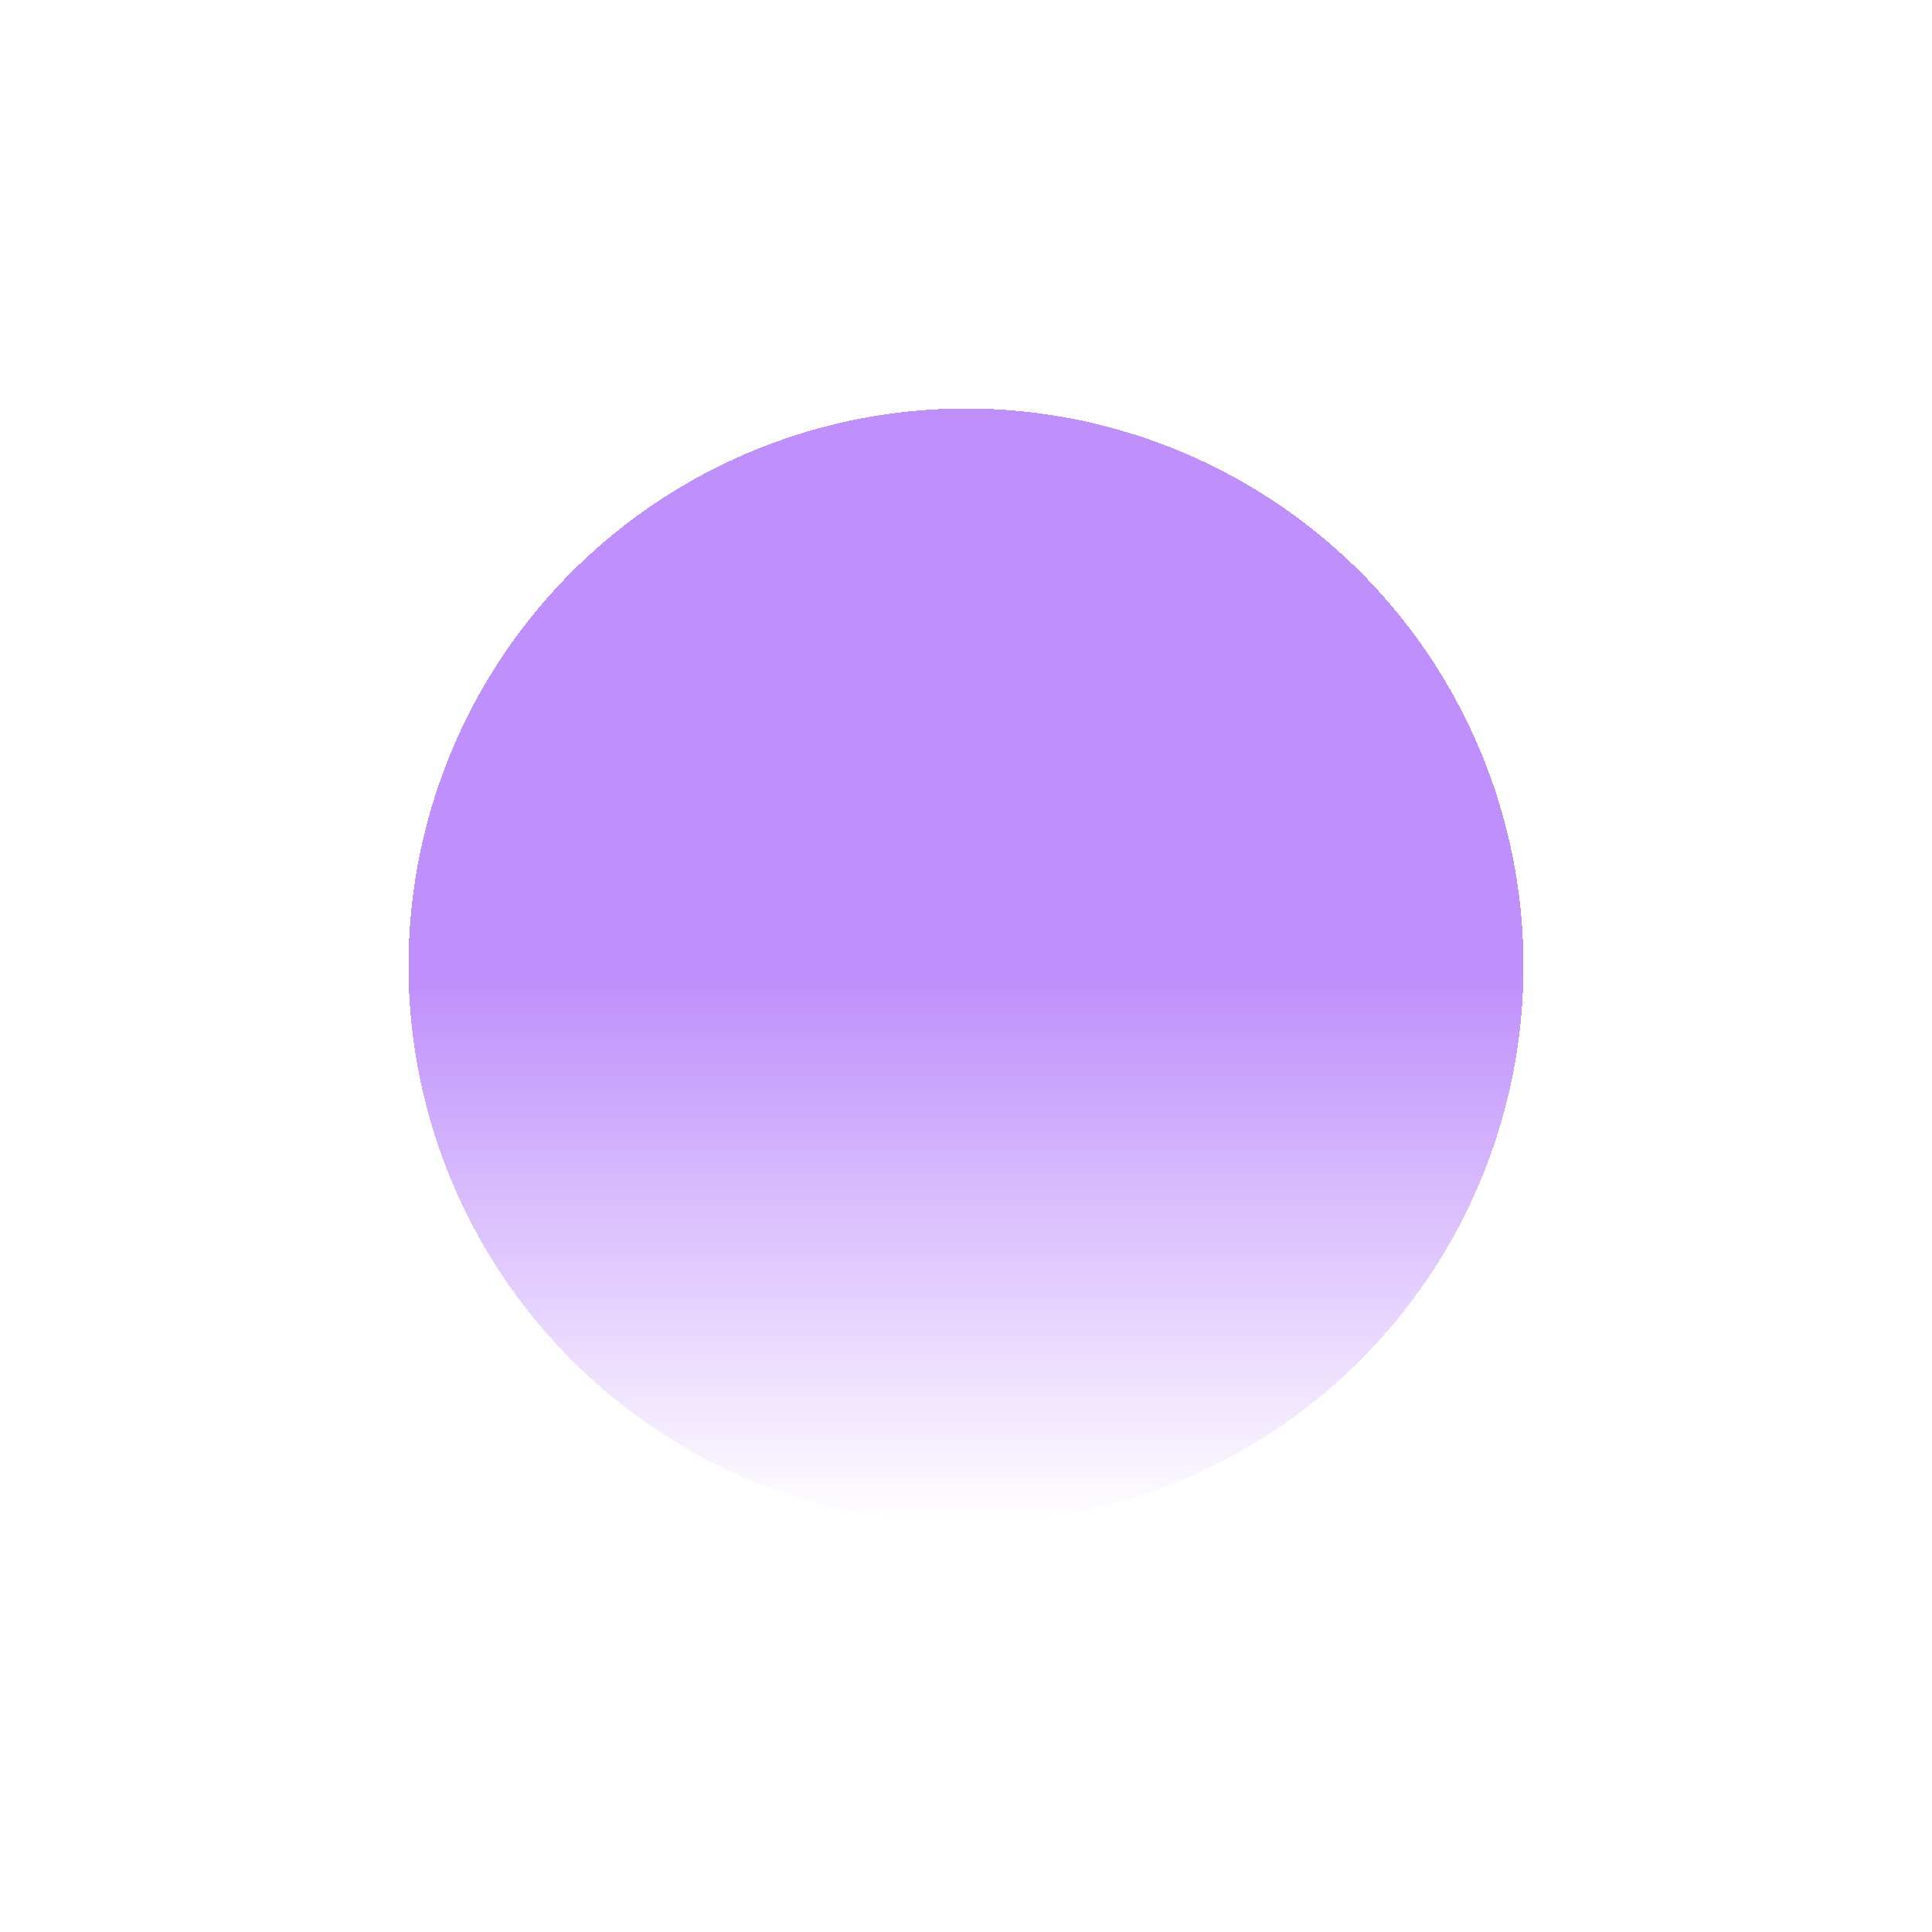 <svg width="380" height="380" viewBox="0 0 380 380" fill="none" xmlns="http://www.w3.org/2000/svg">
<g filter="url(#filter0_d_2_4945)">
<circle cx="190" cy="130" r="109.65" fill="url(#paint0_linear_2_4945)" fill-opacity="0.6" shape-rendering="crispEdges"/>
</g>
<defs>
<filter id="filter0_d_2_4945" x="0.351" y="0.35" width="379.299" height="379.299" filterUnits="userSpaceOnUse" color-interpolation-filters="sRGB">
<feFlood flood-opacity="0" result="BackgroundImageFix"/>
<feColorMatrix in="SourceAlpha" type="matrix" values="0 0 0 0 0 0 0 0 0 0 0 0 0 0 0 0 0 0 127 0" result="hardAlpha"/>
<feOffset dy="60"/>
<feGaussianBlur stdDeviation="40"/>
<feComposite in2="hardAlpha" operator="out"/>
<feColorMatrix type="matrix" values="0 0 0 0 0 0 0 0 0 0 0 0 0 0 0 0 0 0 0.2 0"/>
<feBlend mode="normal" in2="BackgroundImageFix" result="effect1_dropShadow_2_4945"/>
<feBlend mode="normal" in="SourceGraphic" in2="effect1_dropShadow_2_4945" result="shape"/>
</filter>
<linearGradient id="paint0_linear_2_4945" x1="190" y1="20.35" x2="190" y2="239.65" gradientUnits="userSpaceOnUse">
<stop offset="0.51" stop-color="#9444F9"/>
<stop offset="1" stop-color="#9444F9" stop-opacity="0"/>
</linearGradient>
</defs>
</svg>
